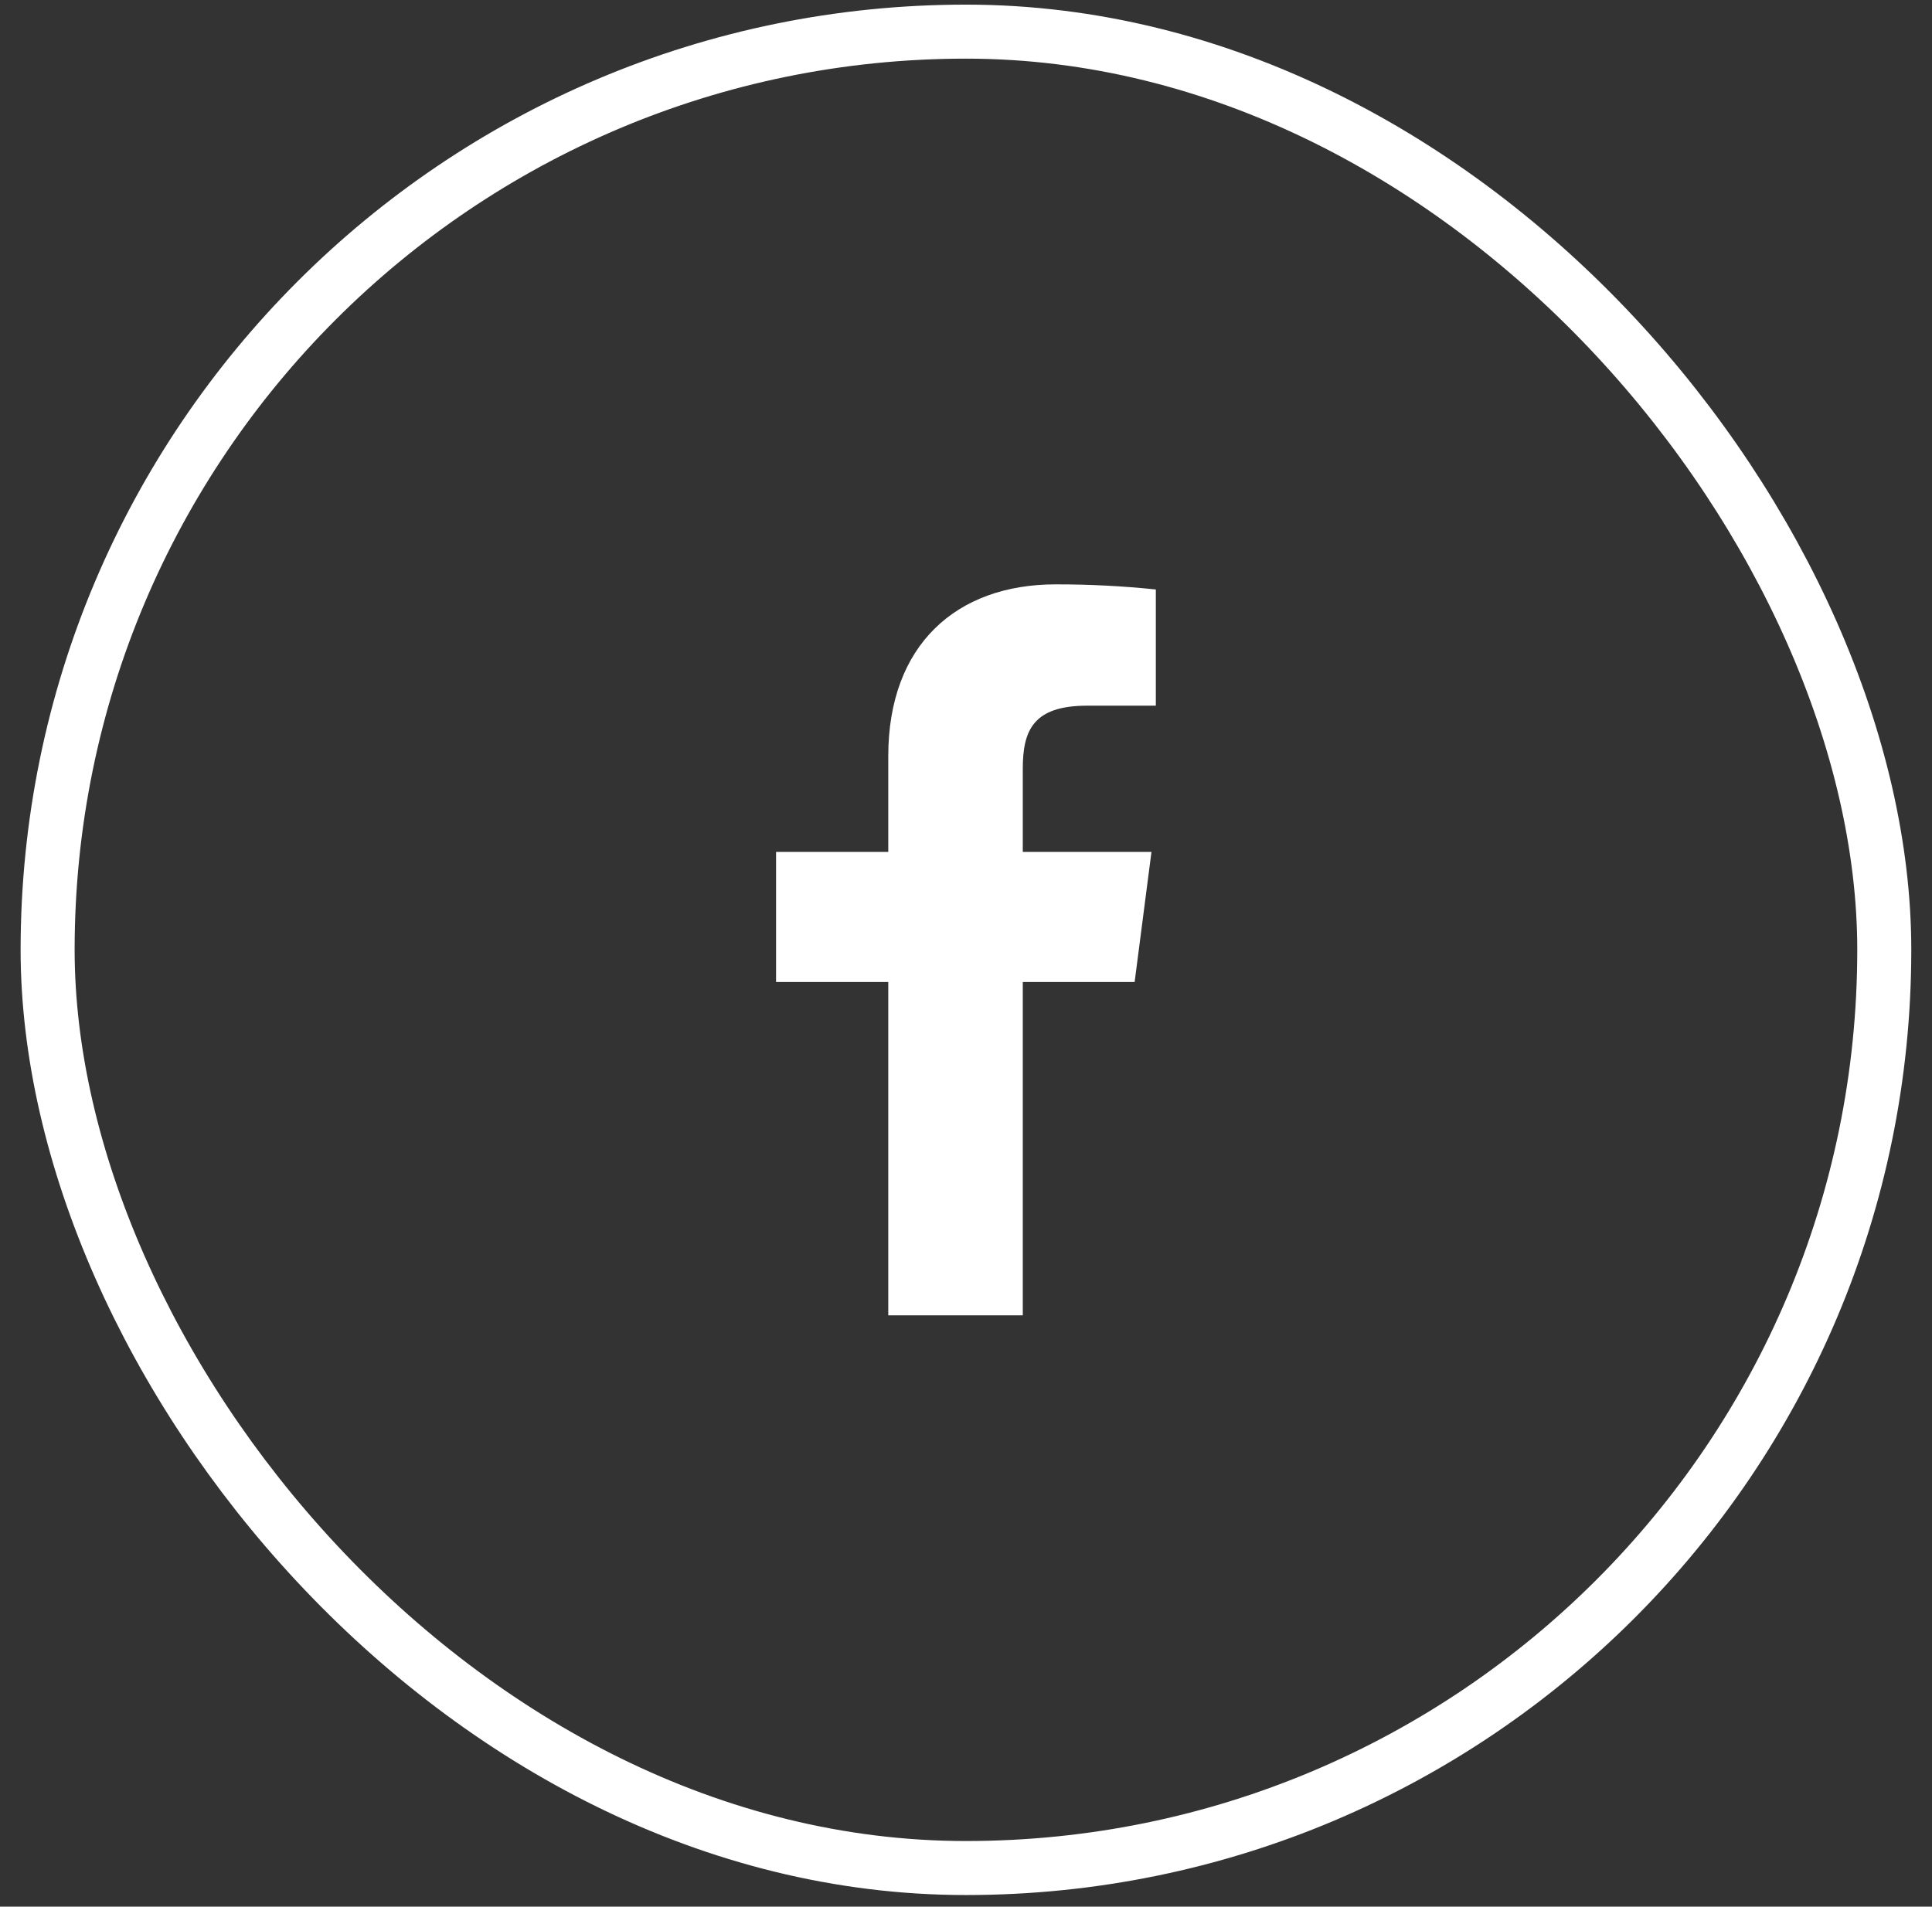 <svg width="77" height="76" viewBox="0 0 77 76" fill="none" xmlns="http://www.w3.org/2000/svg">
<rect x="0" y="0" width="77" height="76" fill="#333333" stroke="none"/>
<rect x="1.898" y="1.261" width="73.2" height="73.2" rx="36.6" stroke="white" stroke-width="2.153"/>
<path d="M43.328 28.129H46.066V23.497C44.74 23.359 43.408 23.291 42.075 23.293C38.112 23.293 35.402 25.711 35.402 30.14V33.957H30.93V39.143H35.402V52.43H40.763V39.143H45.221L45.892 33.957H40.763V30.65C40.763 29.12 41.171 28.129 43.328 28.129Z" fill="white"/>
</svg>
